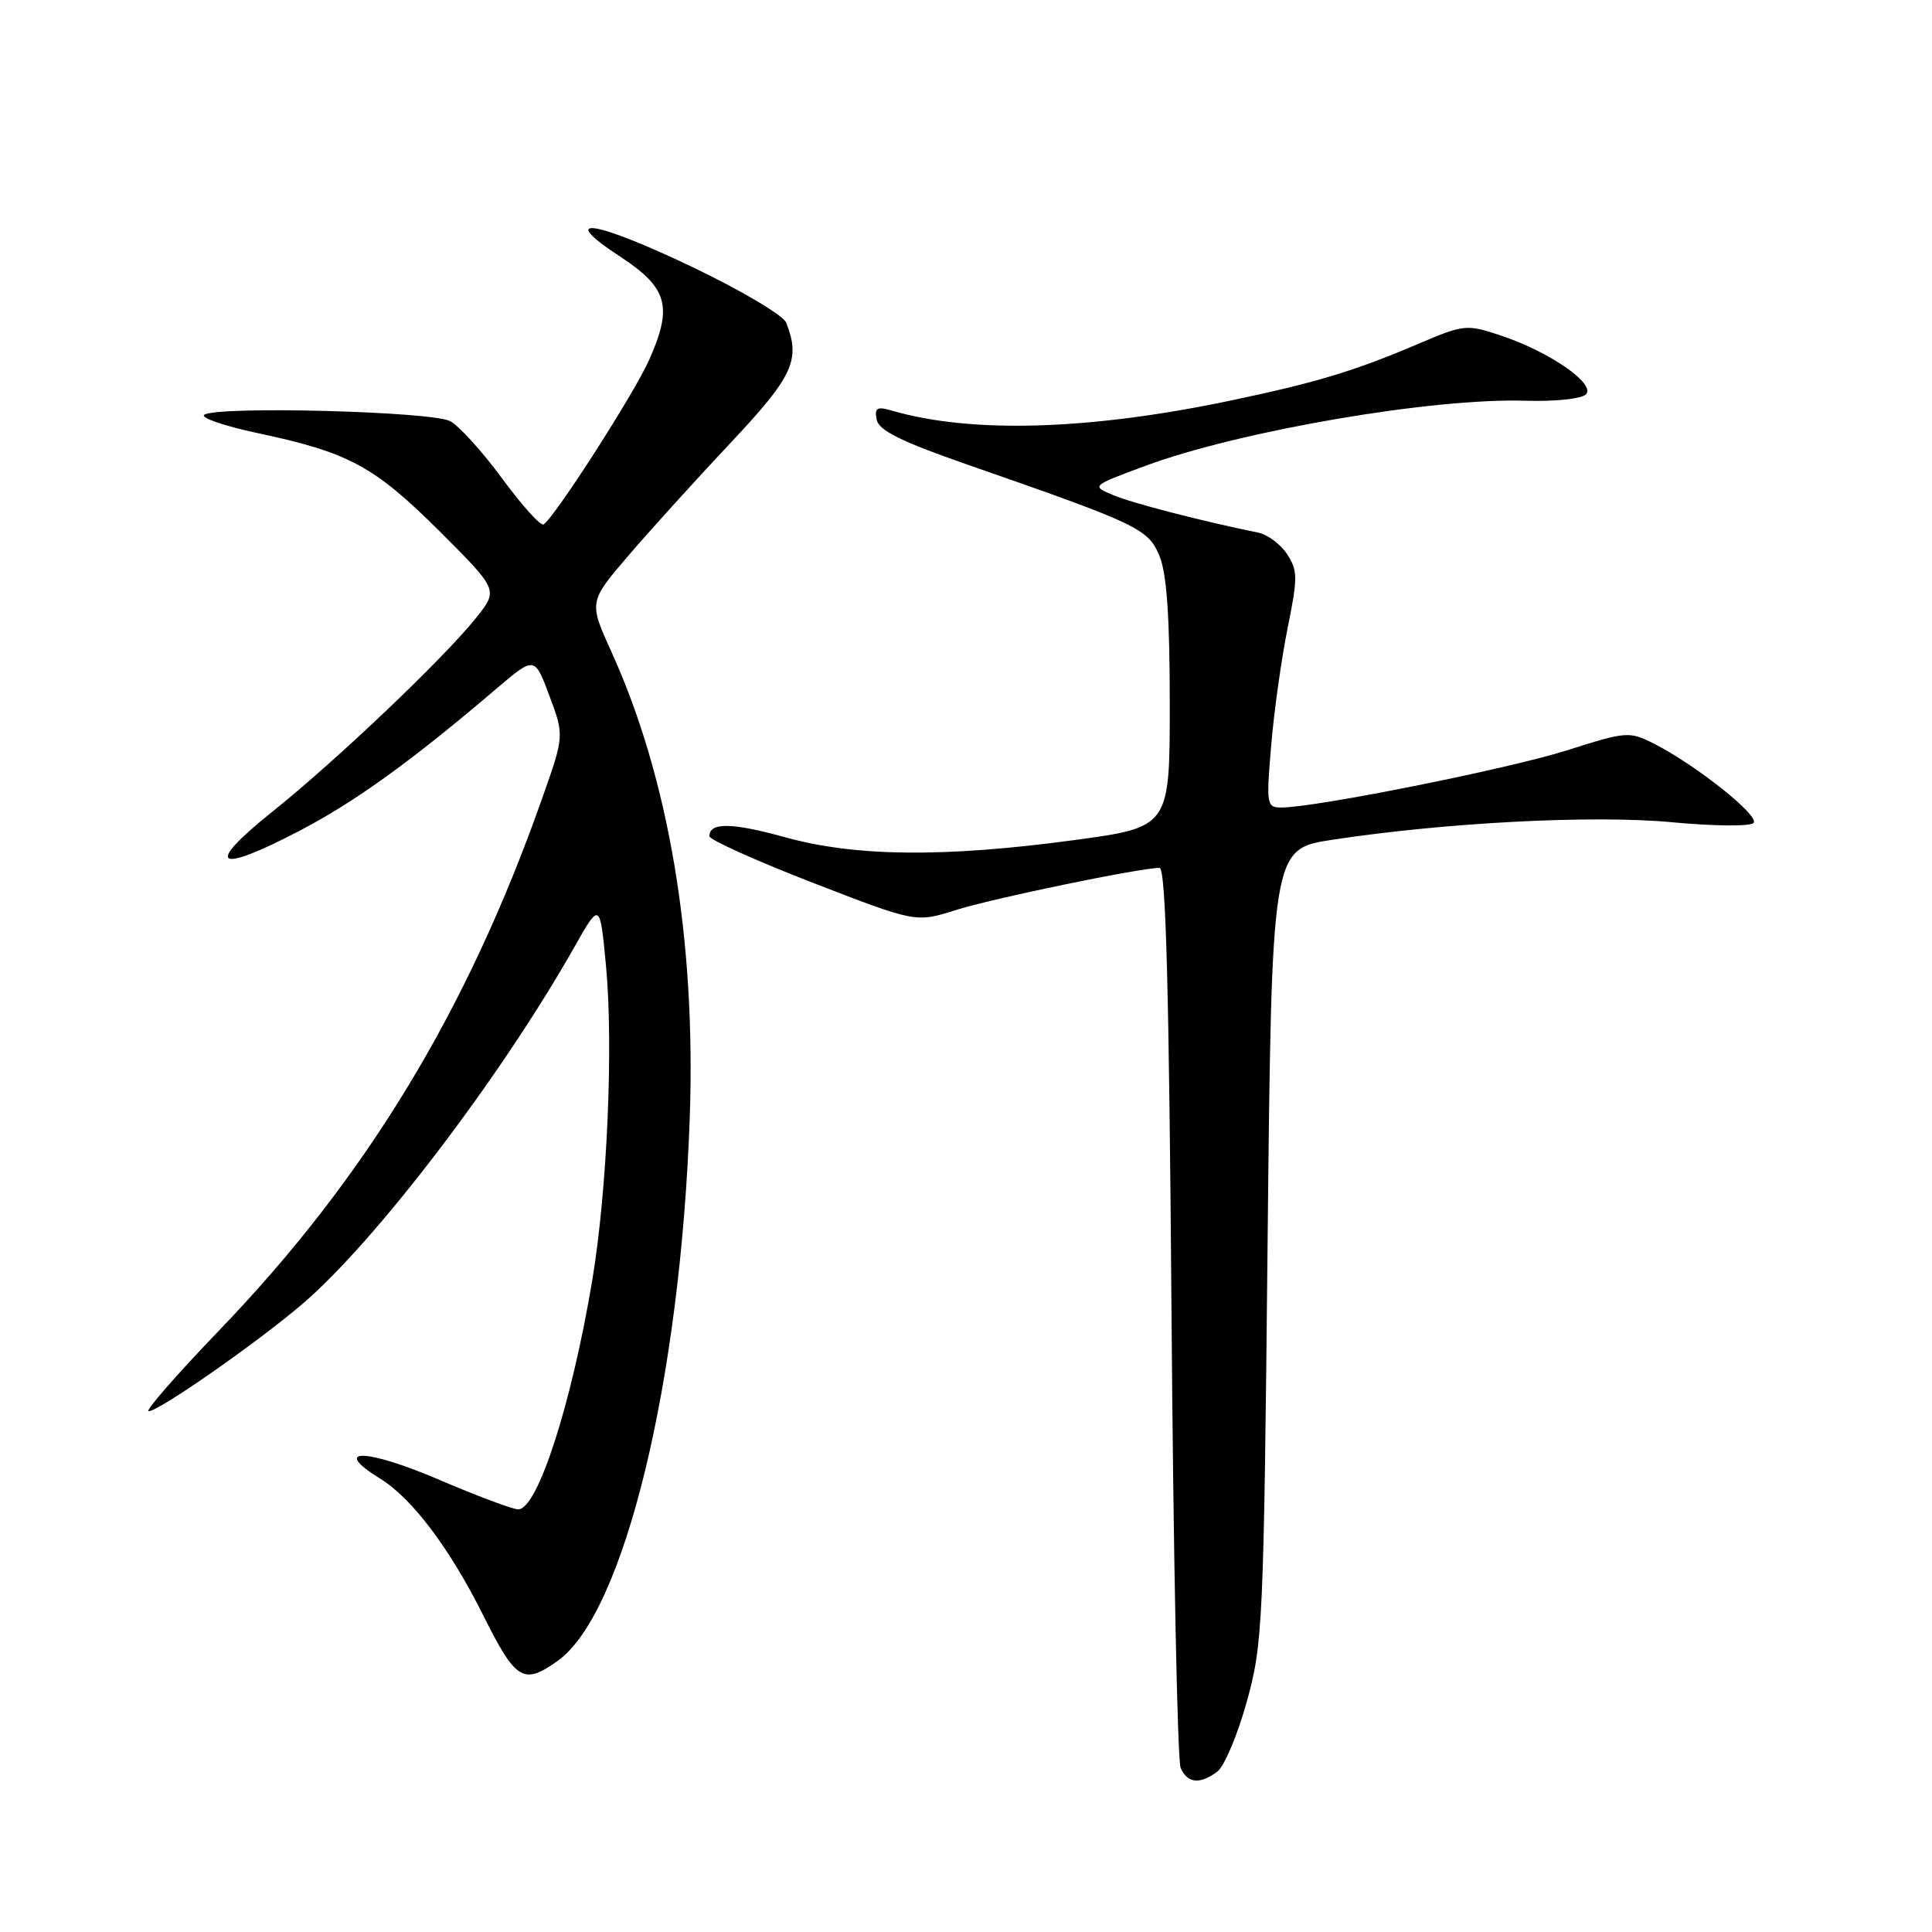 <?xml version="1.0" encoding="UTF-8" standalone="no"?>
<!DOCTYPE svg PUBLIC "-//W3C//DTD SVG 1.1//EN" "http://www.w3.org/Graphics/SVG/1.1/DTD/svg11.dtd" >
<svg xmlns="http://www.w3.org/2000/svg" xmlns:xlink="http://www.w3.org/1999/xlink" version="1.1" viewBox="0 0 256 256">
 <g >
 <path fill="currentColor"
d=" M 161.30 234.75 C 162.22 234.06 163.98 229.90 165.20 225.50 C 167.33 217.83 167.45 215.31 167.96 165.00 C 168.50 112.51 168.50 112.51 176.50 111.28 C 191.57 108.98 211.12 107.97 221.54 108.95 C 227.02 109.47 231.88 109.52 232.35 109.05 C 233.25 108.15 224.71 101.35 219.14 98.53 C 215.89 96.89 215.51 96.92 207.64 99.42 C 199.97 101.86 174.31 107.00 169.80 107.00 C 167.83 107.00 167.77 106.64 168.44 98.75 C 168.82 94.21 169.81 87.20 170.63 83.16 C 171.97 76.56 171.96 75.59 170.55 73.43 C 169.68 72.11 167.97 70.83 166.74 70.58 C 159.36 69.08 150.09 66.69 147.54 65.62 C 144.58 64.39 144.58 64.39 151.76 61.73 C 164.27 57.09 189.90 52.70 202.15 53.10 C 206.01 53.22 209.55 52.85 210.14 52.26 C 211.51 50.89 205.31 46.60 198.87 44.46 C 194.31 42.94 194.01 42.97 187.84 45.60 C 179.38 49.20 174.32 50.72 163.00 53.09 C 144.24 57.02 128.67 57.47 118.15 54.40 C 116.21 53.83 115.86 54.04 116.16 55.61 C 116.44 57.03 119.40 58.50 128.01 61.50 C 150.88 69.46 152.12 70.05 153.63 73.65 C 154.60 75.98 155.00 81.68 155.00 93.27 C 155.00 109.61 155.00 109.61 142.25 111.33 C 125.09 113.64 113.35 113.52 104.07 110.95 C 96.99 108.99 94.00 108.94 94.00 110.80 C 94.00 111.27 100.15 114.04 107.67 116.96 C 121.35 122.26 121.35 122.26 126.64 120.59 C 131.57 119.03 151.06 115.00 153.64 115.00 C 154.48 115.00 154.90 130.60 155.23 173.75 C 155.47 206.06 156.02 233.29 156.44 234.25 C 157.35 236.31 158.97 236.48 161.30 234.75 Z  M 73.90 220.07 C 82.70 213.81 90.19 182.95 91.40 147.98 C 92.21 124.51 88.62 103.14 81.05 86.45 C 78.01 79.76 78.01 79.76 83.26 73.63 C 86.14 70.27 92.21 63.57 96.75 58.74 C 105.11 49.86 106.12 47.68 104.17 42.75 C 103.78 41.78 98.22 38.48 91.80 35.41 C 78.71 29.15 73.64 28.41 82.17 34.00 C 88.47 38.13 89.16 40.58 86.05 47.62 C 84.07 52.09 73.50 68.57 72.02 69.49 C 71.64 69.72 69.19 67.01 66.57 63.45 C 63.96 59.89 60.85 56.45 59.66 55.81 C 57.28 54.52 28.98 53.77 27.08 54.95 C 26.46 55.33 29.67 56.44 34.23 57.41 C 46.24 59.96 49.61 61.79 58.27 70.42 C 66.03 78.17 66.03 78.17 63.11 81.84 C 58.85 87.18 44.64 100.71 36.08 107.56 C 27.01 114.82 28.57 115.89 39.72 110.07 C 47.10 106.21 54.53 100.85 65.82 91.22 C 70.84 86.95 70.84 86.95 72.81 92.22 C 74.77 97.49 74.77 97.49 71.82 105.84 C 61.89 133.99 48.51 156.03 29.12 176.20 C 23.41 182.14 19.17 187.00 19.69 187.00 C 21.04 187.00 34.03 177.94 40.05 172.80 C 49.71 164.56 66.34 142.75 76.10 125.50 C 79.50 119.50 79.50 119.50 80.30 128.00 C 81.29 138.59 80.46 157.65 78.50 169.50 C 75.77 185.94 71.24 200.00 68.67 200.00 C 67.95 200.00 63.14 198.20 57.99 195.99 C 48.40 191.90 43.79 191.86 50.38 195.93 C 54.60 198.53 59.57 205.13 64.01 214.00 C 68.36 222.71 69.35 223.31 73.90 220.07 Z "/>
</g>
</svg>